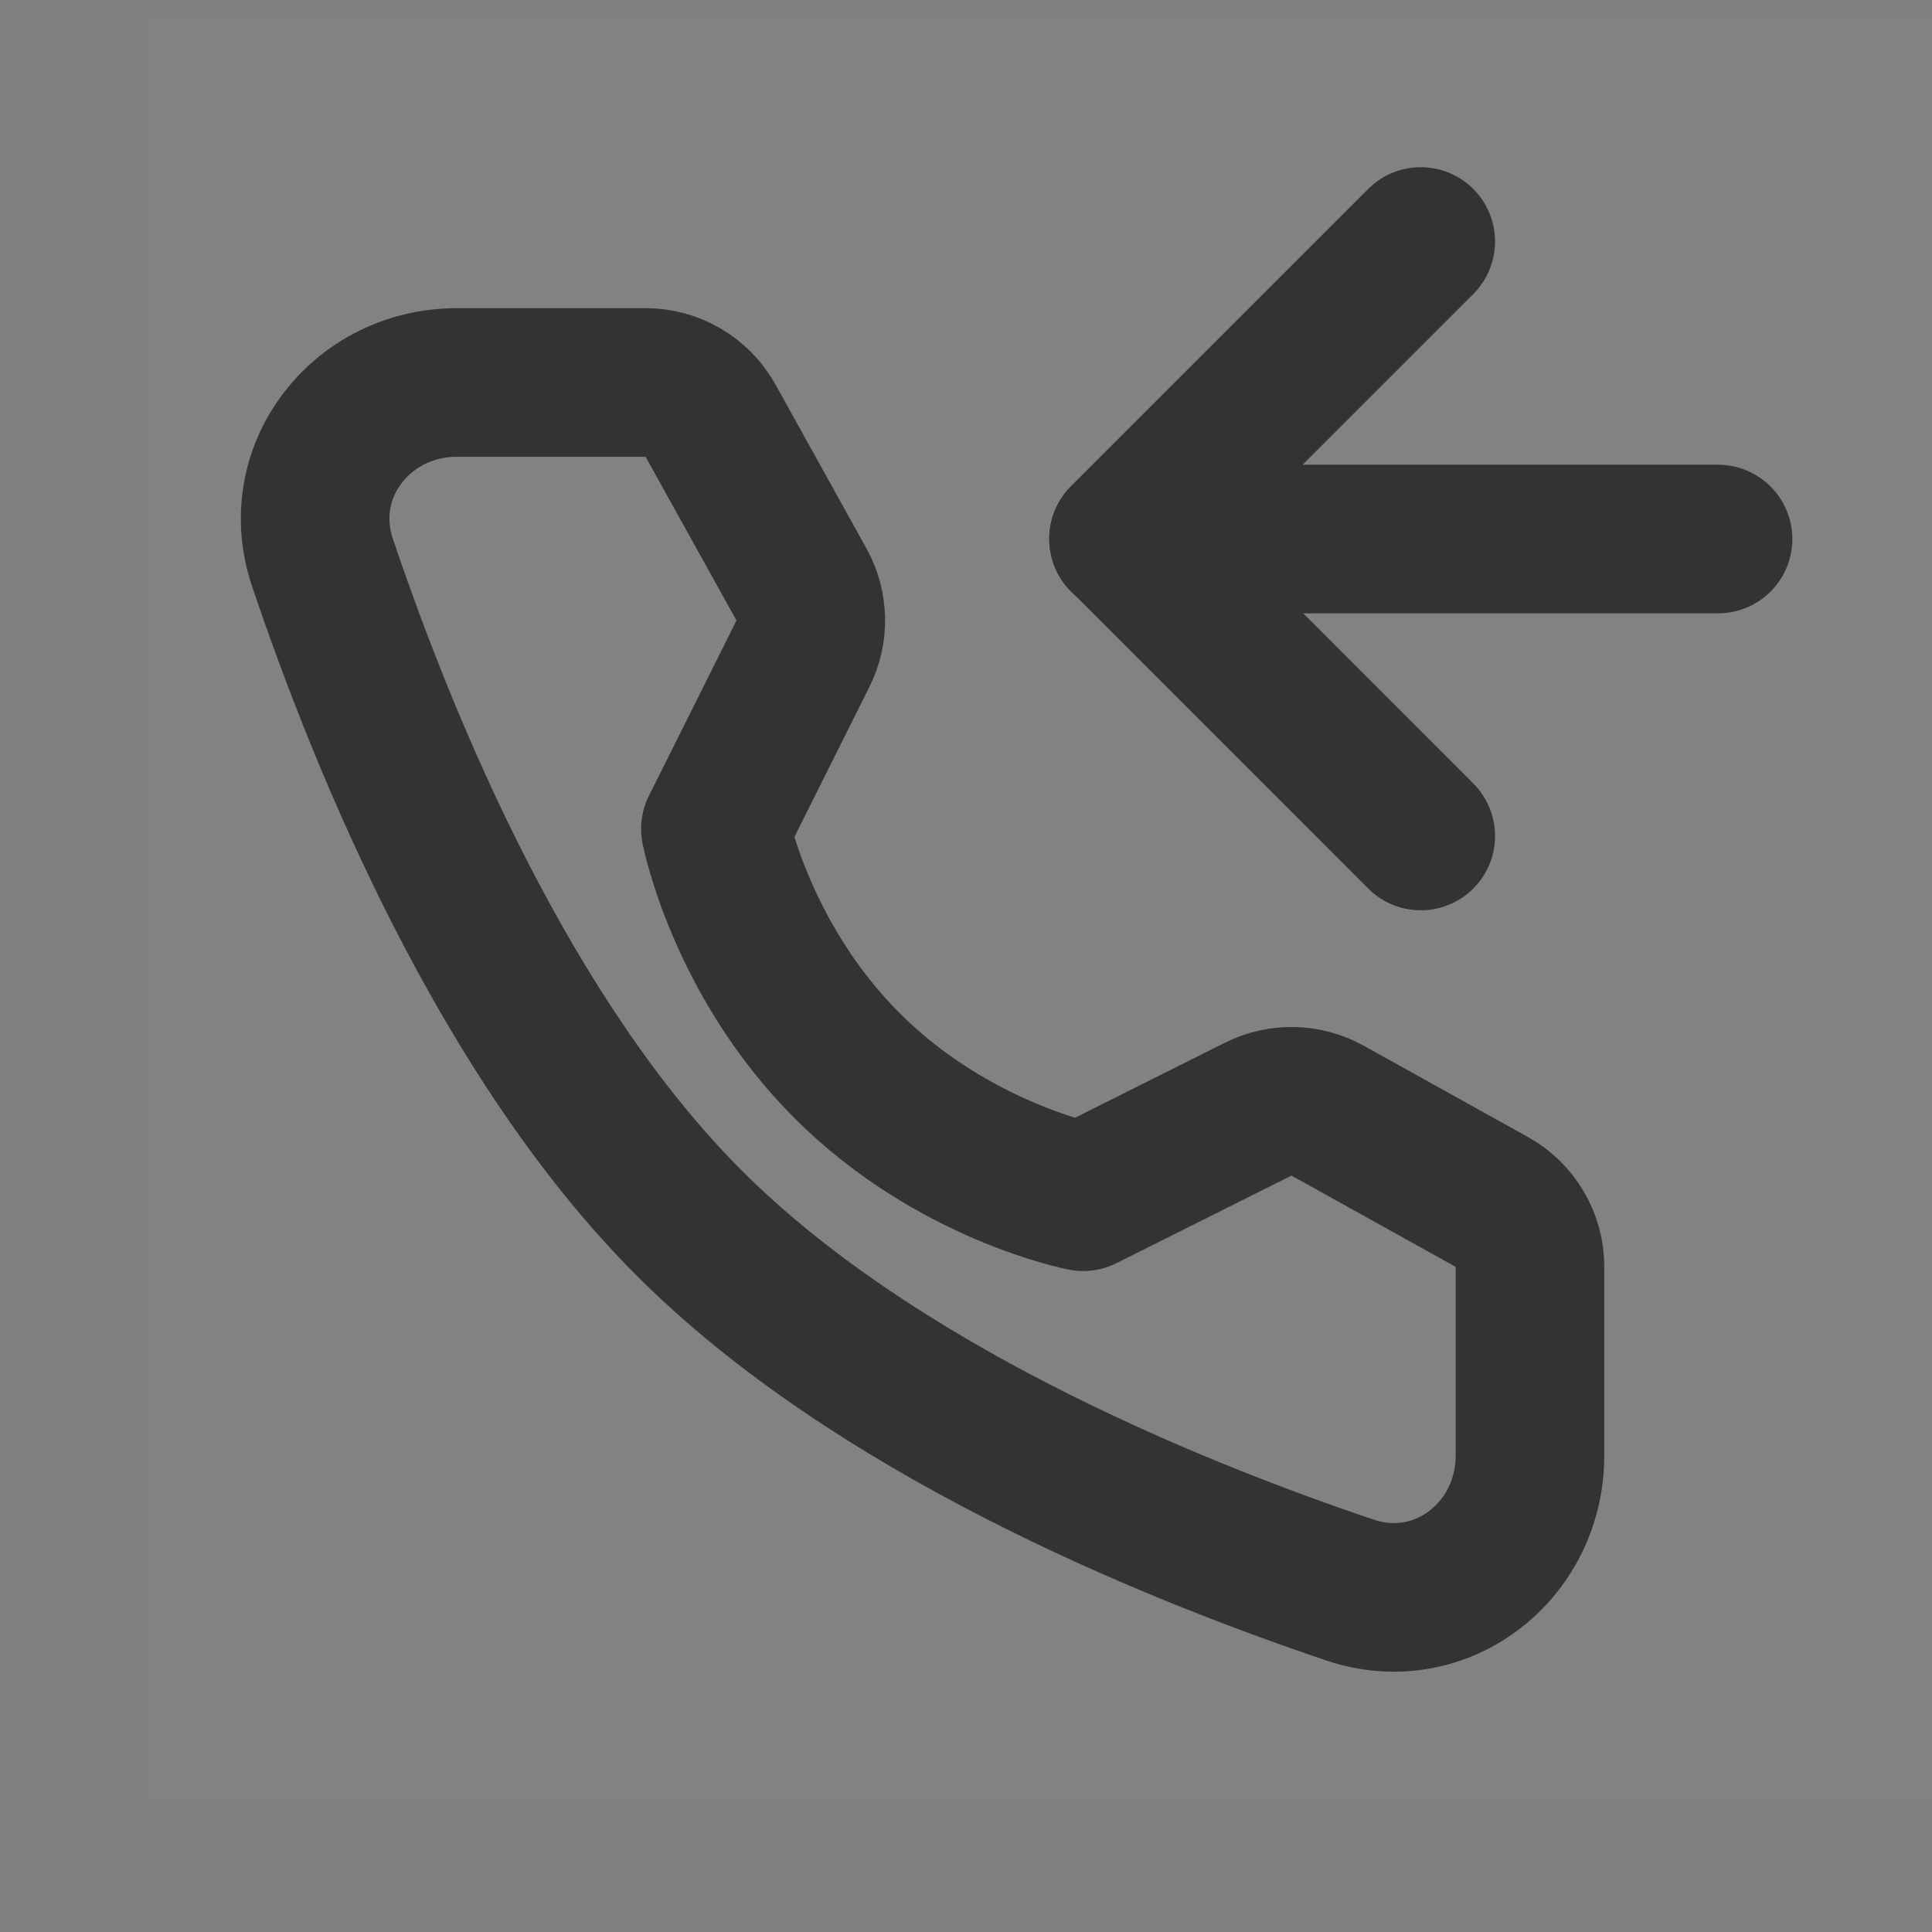 <svg width="24" height="24" viewBox="0 0 24 24" fill="none" xmlns="http://www.w3.org/2000/svg">
<rect x="0" y="0" width="24" height="24" fill="#808080" stroke="none"/>
<g clip-path="url(#clip0_201_50143)">
<path d="M24 0.231H1.846V22.385H24V0.231Z" fill="white" fill-opacity="0.01"/>
<path d="M24 0.231H1.846V22.385H24V0.231Z" fill="white" fill-opacity="0.01"/>
<path d="M8.02 4.751C8.355 4.751 8.664 4.933 8.827 5.226L9.956 7.26C10.104 7.526 10.111 7.849 9.974 8.121L8.887 10.297C8.887 10.297 9.202 11.917 10.521 13.236C11.84 14.556 13.456 14.866 13.456 14.866L15.631 13.778C15.903 13.642 16.226 13.649 16.492 13.797L18.532 14.931C18.825 15.094 19.006 15.402 19.006 15.738V18.079C19.006 19.272 17.899 20.133 16.769 19.752C14.448 18.969 10.846 17.478 8.563 15.195C6.28 12.912 4.789 9.309 4.006 6.989C3.625 5.859 4.486 4.751 5.678 4.751H8.02Z" stroke="#333333" stroke-width="1.846" stroke-linejoin="round"/>
<path d="M17.649 3L13.957 6.692L17.649 10.385" stroke="#333333" stroke-width="1.846" stroke-linecap="round" stroke-linejoin="round"/>
<path d="M21.342 6.696H13.957" stroke="#333333" stroke-width="1.846" stroke-linecap="round" stroke-linejoin="round"/>
</g>
<defs>
<clipPath id="clip0_201_50143">
<rect width="24" height="24" fill="white"/>
</clipPath>
</defs>
</svg>
